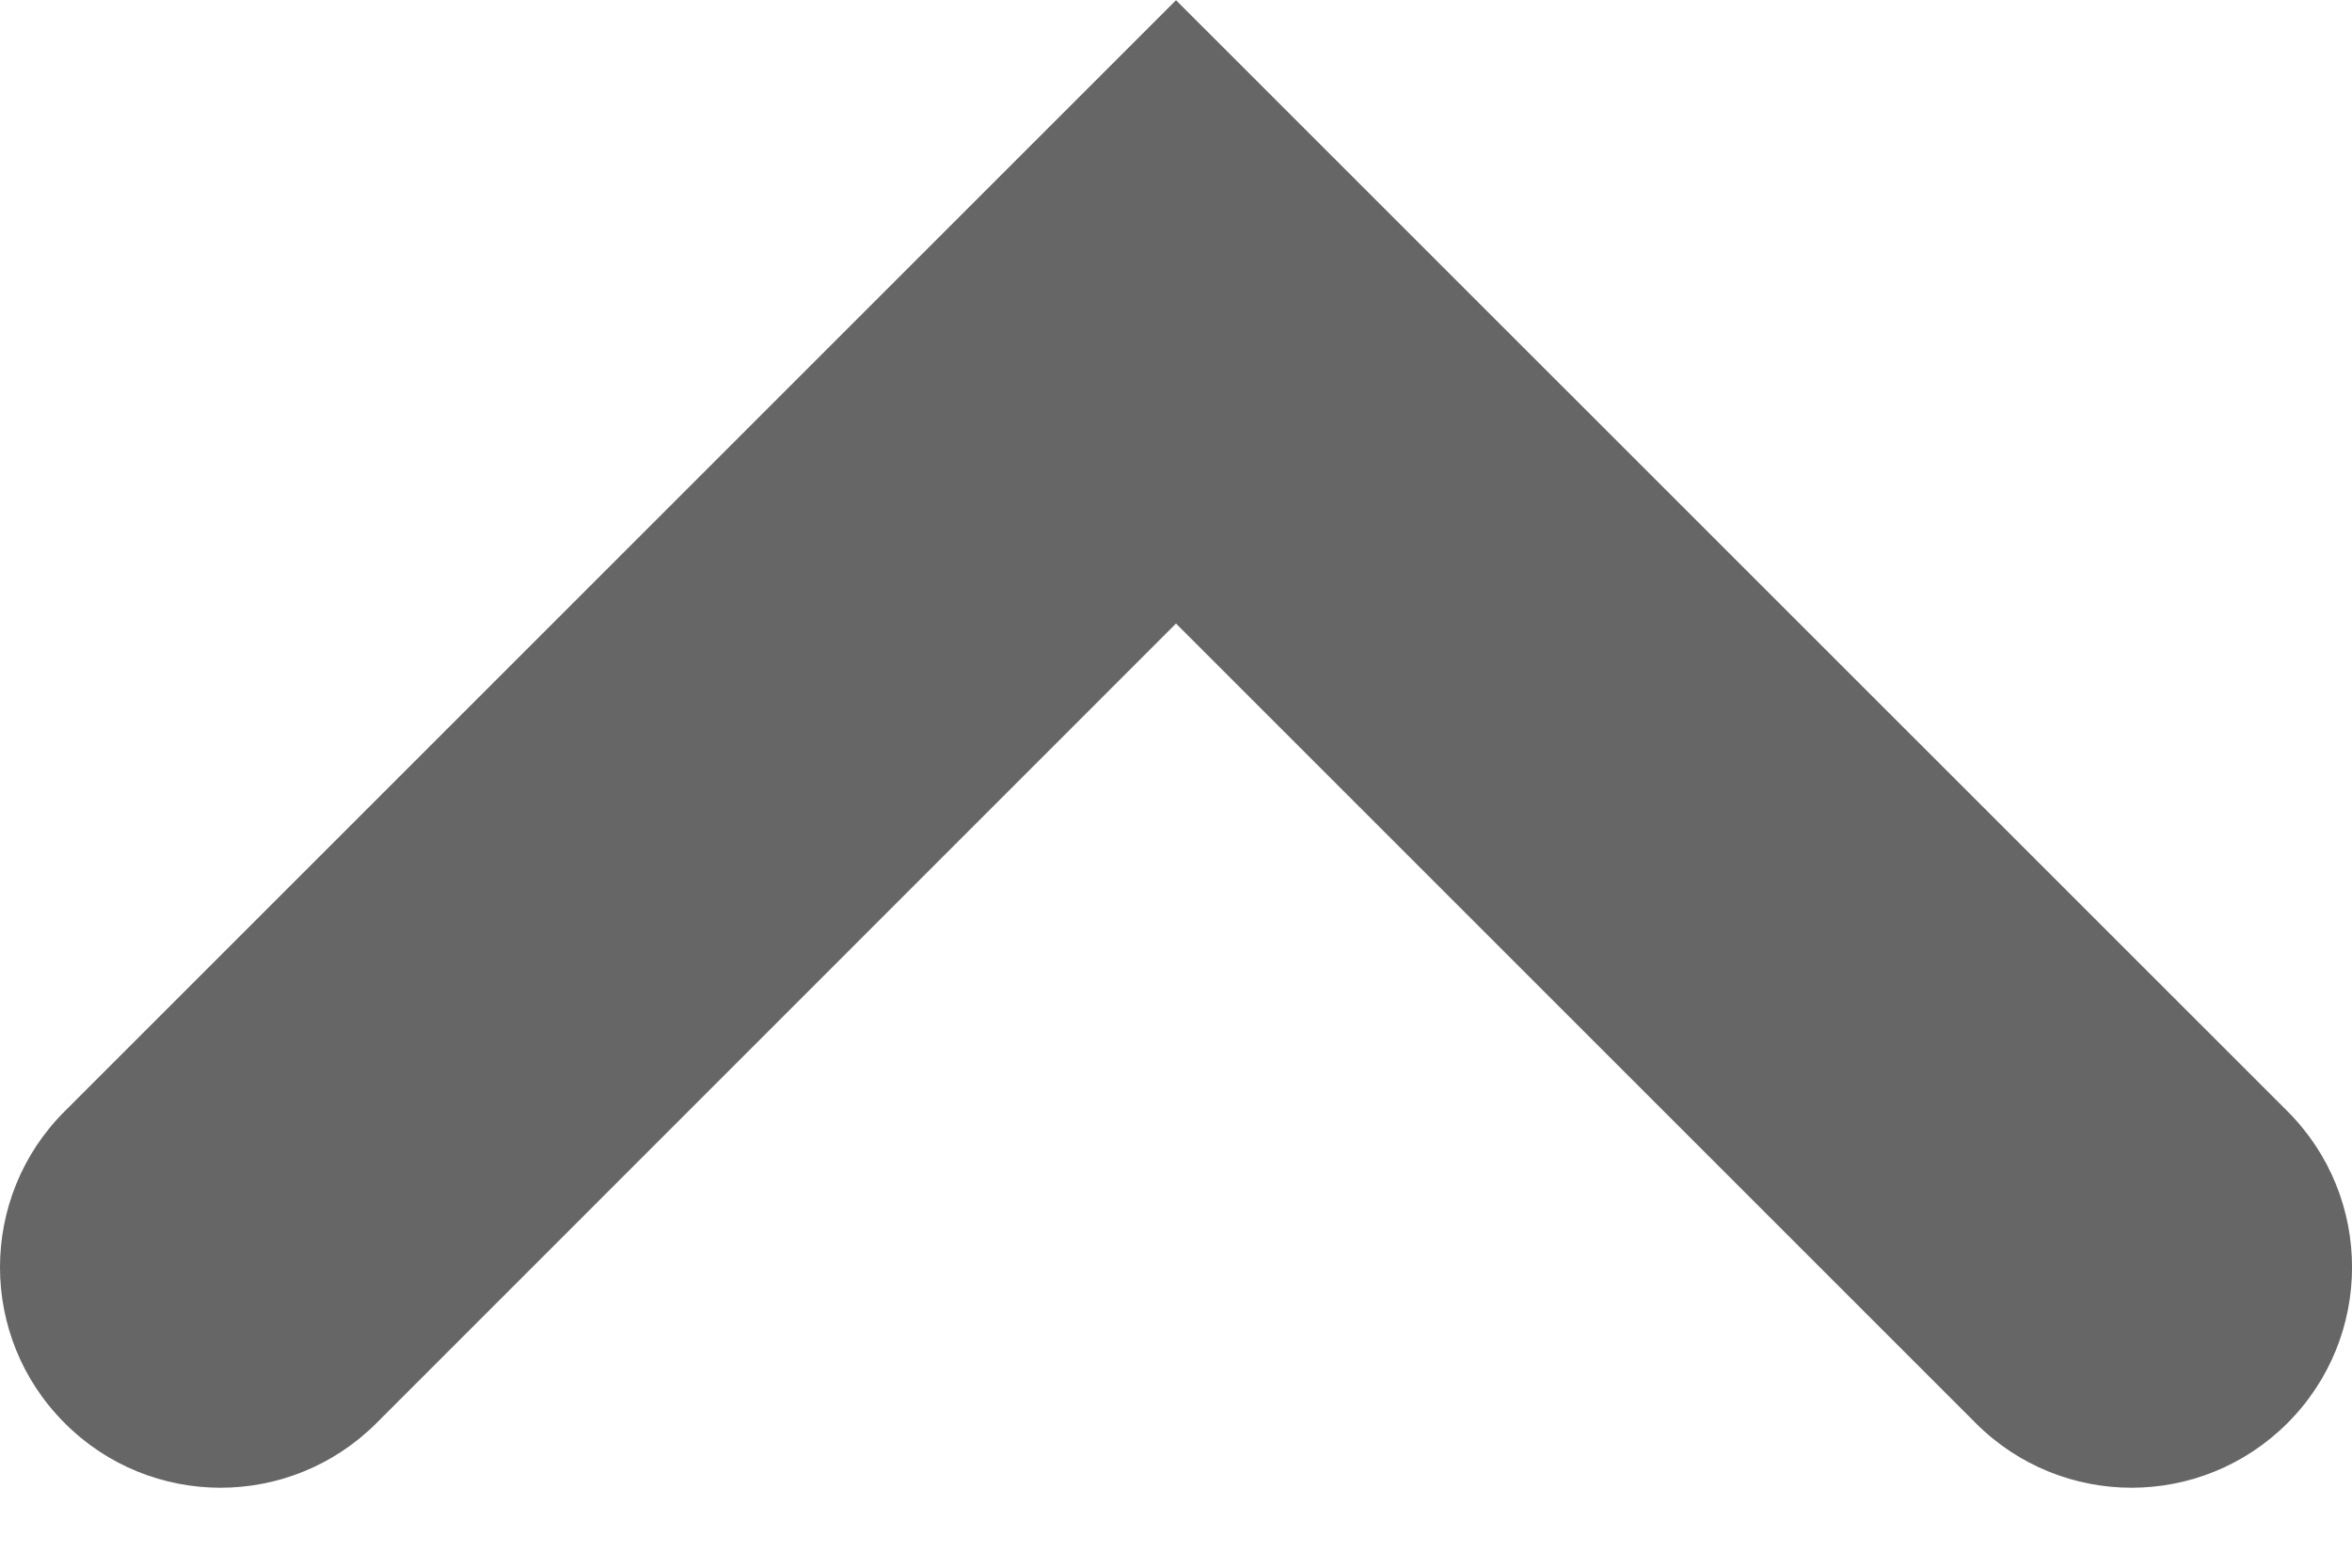 <?xml version="1.0" encoding="UTF-8" standalone="no"?>
<svg width="12px" height="8px" viewBox="0 0 12 8" version="1.1" xmlns="http://www.w3.org/2000/svg" xmlns:xlink="http://www.w3.org/1999/xlink">
    <!-- Generator: Sketch 41.2 (35397) - http://www.bohemiancoding.com/sketch -->
    <title>Up Chevron Copy</title>
    <desc>Created with Sketch.</desc>
    <defs></defs>
    <g id="Slides" stroke="none" stroke-width="1" fill="none" fill-rule="evenodd">
        <g id="Up-Chevron-Copy" fill="#666666">
            <g id="Up-Chevron">
                <g id="Fill-v2">
                    <g id="Up-Chevron">
                        <path d="M6,7.591 L11.671,1.921 C12.11,1.482 12.11,0.769 11.671,0.33 C11.231,-0.11 10.519,-0.11 10.08,0.33 L6,4.41 L1.921,0.33 C1.701,0.11 1.413,-3.49942297e-13 1.125,-3.49942297e-13 C0.837,-3.49942297e-13 0.549,0.11 0.33,0.33 C-0.11,0.769 -0.11,1.482 0.33,1.921 L6,7.591 Z" id="Fill-1" transform="translate(6, 3.796) scale(1, -1) translate(-6, -3.796) "></path>
                    </g>
                </g>
            </g>
        </g>
    </g>
</svg>